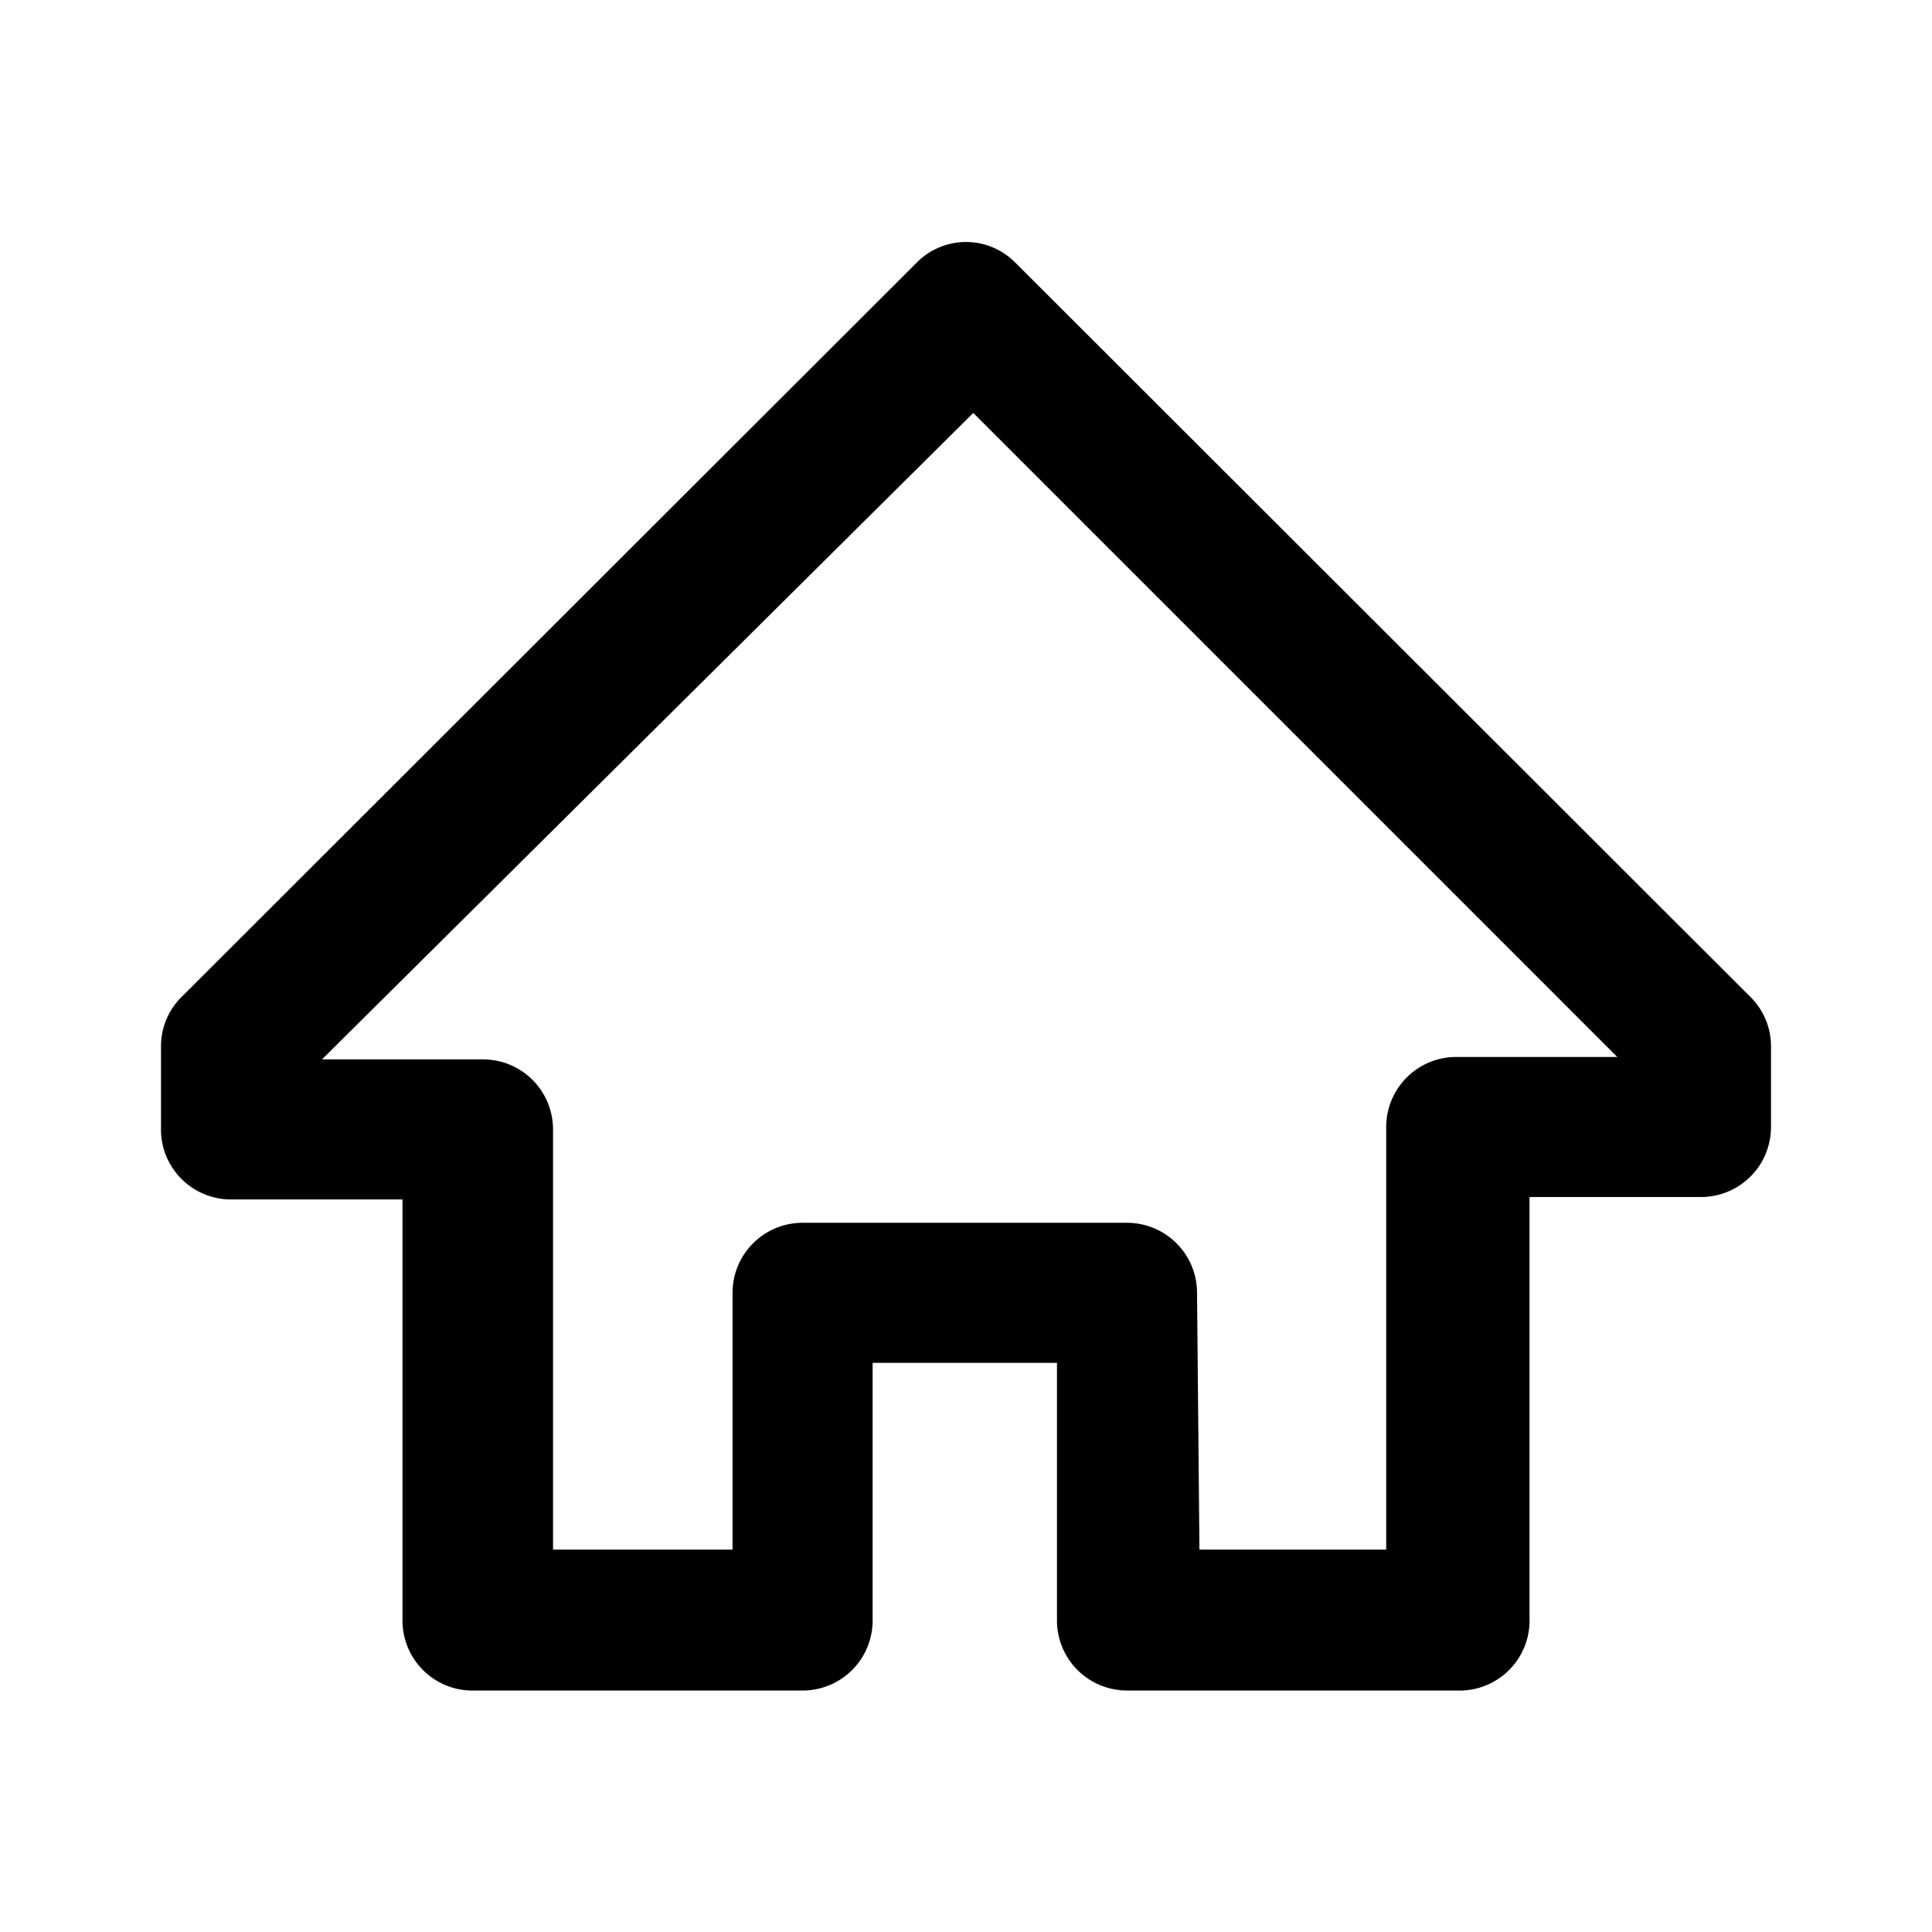 <svg id="sidebar_home" xmlns="http://www.w3.org/2000/svg" viewBox="0 0 24 24">
  <path d="M18.09,21H14a.87.87,0,0,1-.87-.87V16.93H10.84v3.19A.87.87,0,0,1,10,21H5.91A.87.87,0,0,1,5,20.12V14.9H2.87A.87.87,0,0,1,2,14V13a.86.86,0,0,1,.25-.61l9.14-9.13a.86.86,0,0,1,1.22,0l9.14,9.13A.86.86,0,0,1,22,13v1a.87.87,0,0,1-.87.87H19v5.22A.87.87,0,0,1,18.09,21ZM14.9,19.25h2.32V14a.87.87,0,0,1,.87-.87h2l-8-8L4,13.16h2a.87.87,0,0,1,.87.87v5.22H9.1V16.06a.87.87,0,0,1,.87-.87H14a.87.87,0,0,1,.87.87Z"/>
</svg>